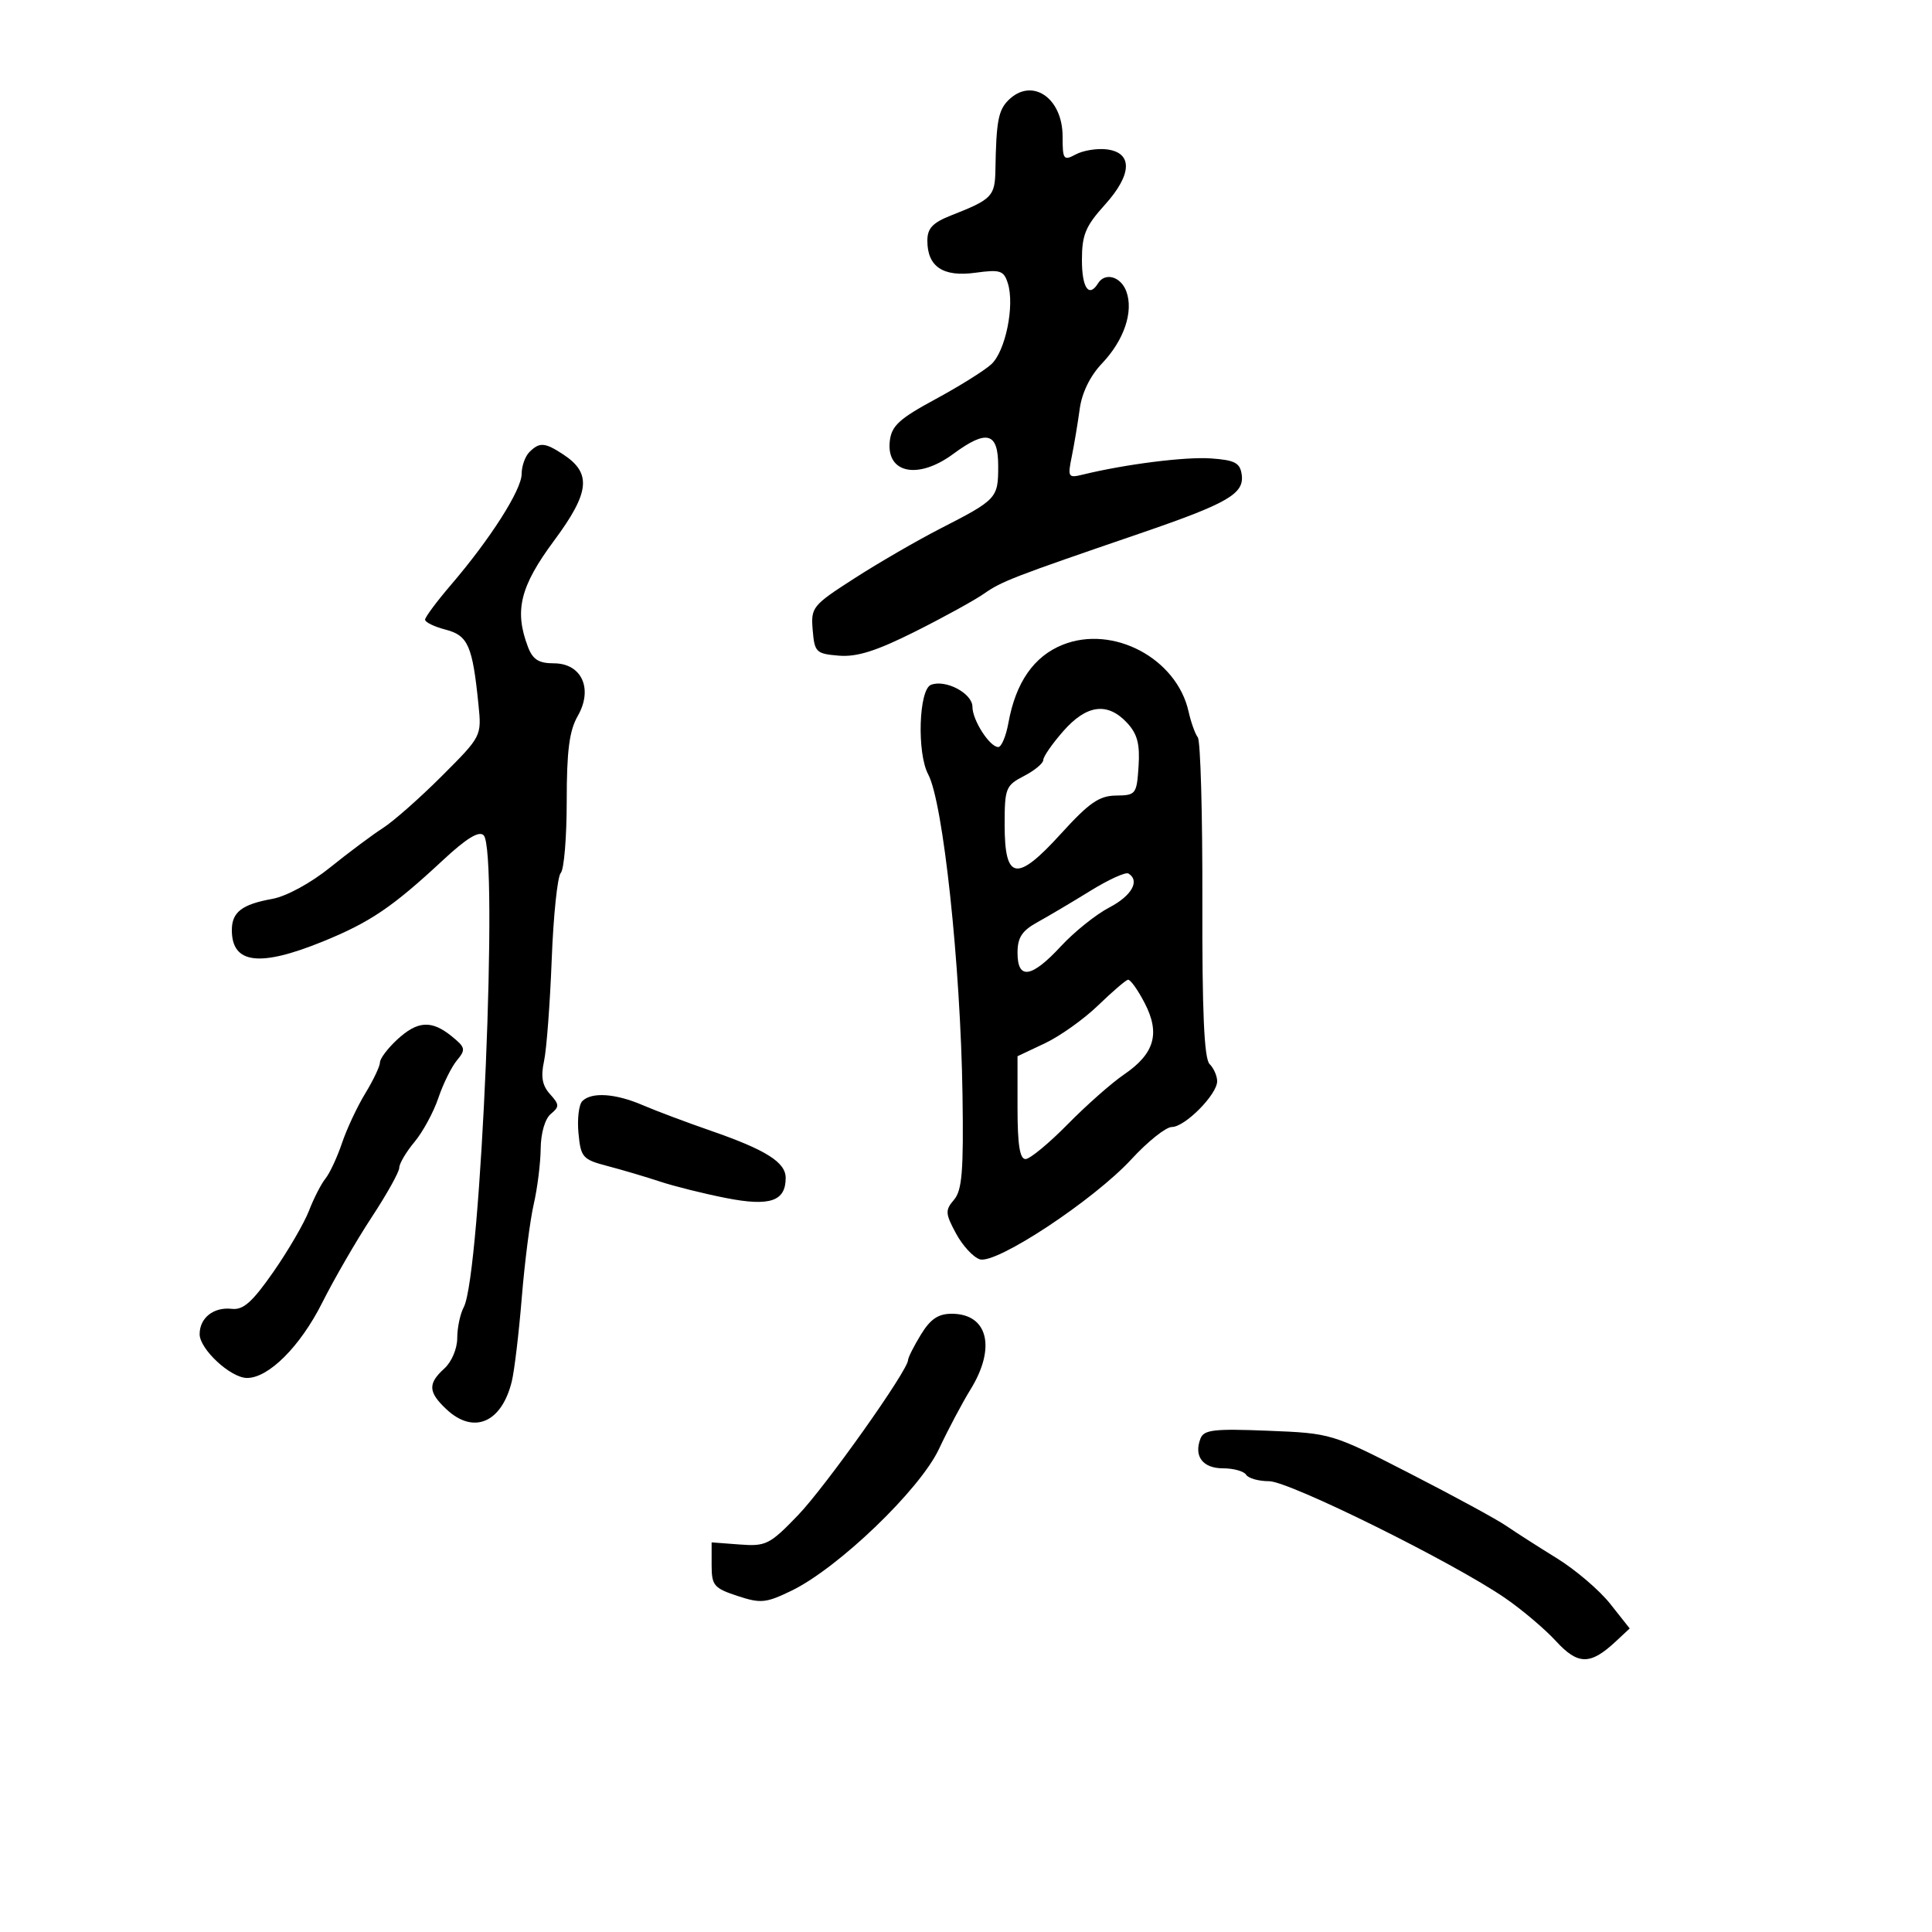 <svg xmlns="http://www.w3.org/2000/svg" width="300" height="300" viewBox="0 0 300 300" version="1.1">
  <defs/>
  <path d="M165.028,100.113 C172.852,96.991 182.726,102.241 184.563,110.5 C184.931,112.15 185.575,113.95 185.995,114.5 C186.415,115.05 186.733,126.422 186.701,139.772 C186.66,157.134 186.979,164.379 187.822,165.222 C188.47,165.87 189,167.073 189,167.895 C189,169.952 184,175 181.962,175 C181.047,175 178.231,177.244 175.705,179.986 C169.841,186.351 154.692,196.355 152.142,195.545 C151.125,195.222 149.461,193.415 148.446,191.529 C146.777,188.43 146.747,187.927 148.137,186.3 C149.392,184.832 149.635,181.828 149.458,170 C149.156,149.817 146.454,124.585 144.13,120.243 C142.359,116.934 142.667,107.065 144.564,106.337 C146.848,105.461 151,107.666 151,109.756 C151,111.827 153.681,116 155.011,116 C155.505,116 156.214,114.313 156.586,112.25 C157.721,105.962 160.545,101.902 165.028,100.113 Z M82.2,70.2 C83.77,68.63 84.59,68.685 87.44,70.553 C91.907,73.48 91.596,76.451 86.038,83.949 C80.761,91.067 79.838,94.813 81.975,100.435 C82.728,102.414 83.647,103 85.997,103 C90.333,103 92.13,106.965 89.708,111.186 C88.403,113.46 88,116.572 88,124.381 C88,130.001 87.584,135.028 87.075,135.55 C86.566,136.073 85.933,142.125 85.669,149 C85.405,155.875 84.868,162.98 84.475,164.789 C83.952,167.201 84.2,168.564 85.406,169.896 C86.875,171.52 86.888,171.848 85.525,172.979 C84.626,173.725 83.982,175.939 83.956,178.372 C83.932,180.643 83.446,184.525 82.875,187 C82.304,189.475 81.47,196 81.021,201.5 C80.572,207 79.875,212.85 79.472,214.5 C77.9,220.932 73.535,222.791 69.314,218.826 C66.478,216.161 66.413,214.842 69,212.5 C70.127,211.48 71,209.42 71,207.779 C71,206.178 71.455,204.018 72.011,202.979 C74.675,198.001 77.454,132.054 75.099,129.699 C74.376,128.976 72.438,130.163 68.768,133.578 C60.944,140.859 57.474,143.208 50.128,146.198 C40.283,150.205 36,149.667 36,144.422 C36,141.638 37.567,140.429 42.272,139.581 C44.468,139.185 48.227,137.142 51.272,134.689 C54.147,132.373 57.84,129.617 59.478,128.566 C61.116,127.515 65.231,123.88 68.623,120.488 C74.78,114.331 74.79,114.312 74.296,109.41 C73.376,100.265 72.679,98.674 69.2,97.772 C67.44,97.316 66.003,96.618 66.006,96.221 C66.01,95.825 67.823,93.388 70.036,90.806 C76.135,83.691 81,76.056 81,73.6 C81,72.39 81.54,70.86 82.2,70.2 Z M156.571,15.571 C160.197,11.946 165,15.148 165,21.19 C165,24.792 165.147,24.992 167.049,23.974 C168.177,23.37 170.314,23.017 171.799,23.188 C175.926,23.665 175.831,27.074 171.56,31.801 C168.56,35.122 168,36.471 168,40.371 C168,44.708 169.087,46.286 170.5,44 C171.589,42.238 174.038,42.929 174.893,45.241 C176.052,48.374 174.55,52.827 171.117,56.435 C169.276,58.371 168.001,60.974 167.657,63.5 C167.358,65.7 166.802,69.026 166.422,70.892 C165.771,74.09 165.868,74.251 168.116,73.701 C174.737,72.08 184.079,70.9 188.048,71.183 C191.746,71.446 192.553,71.87 192.811,73.687 C193.237,76.675 190.693,78.147 177,82.837 C157.235,89.608 155.57,90.25 152.798,92.184 C151.312,93.22 146.476,95.88 142.051,98.095 C136.049,101.098 133.053,102.042 130.253,101.811 C126.72,101.518 126.482,101.285 126.195,97.834 C125.9,94.299 126.131,94.013 132.695,89.792 C136.438,87.385 142.425,83.917 146,82.085 C154.815,77.568 155,77.368 155,72.378 C155,67.112 153.234,66.639 148,70.5 C142.538,74.53 137.581,73.5 138.17,68.459 C138.443,66.124 139.662,65.007 145.206,62.012 C148.895,60.019 152.813,57.575 153.912,56.579 C156.126,54.576 157.589,47.431 156.493,43.977 C155.865,41.998 155.316,41.822 151.44,42.353 C146.435,43.039 144,41.411 144,37.378 C144,35.441 144.821,34.575 147.75,33.425 C154.037,30.955 154.496,30.48 154.567,26.378 C154.696,18.851 155.016,17.127 156.571,15.571 Z M186.406,223.384 C186.934,222.009 188.494,221.827 196.896,222.165 C206.739,222.56 206.8,222.579 218.996,228.835 C225.723,232.285 232.413,235.922 233.863,236.917 C235.314,237.912 238.861,240.184 241.747,241.966 C244.633,243.747 248.359,246.928 250.028,249.035 L253.061,252.865 L250.854,254.921 C246.939,258.569 245.019,258.55 241.61,254.831 C239.899,252.965 236.348,249.958 233.718,248.149 C225.641,242.594 200.199,230 197.053,230 C195.439,230 193.84,229.55 193.5,229 C193.16,228.45 191.544,228 189.91,228 C186.763,228 185.35,226.137 186.406,223.384 Z M61.646,161.452 C64.827,158.504 66.994,158.364 70.131,160.905 C72.28,162.646 72.351,162.968 70.948,164.655 C70.104,165.67 68.807,168.3 68.065,170.5 C67.323,172.7 65.655,175.772 64.358,177.327 C63.061,178.881 61.999,180.681 61.998,181.327 C61.997,181.972 60.065,185.437 57.706,189.026 C55.346,192.616 51.891,198.587 50.028,202.295 C46.608,209.1 41.666,214.027 38.317,213.968 C35.776,213.924 31,209.487 31,207.17 C31,204.631 33.185,202.913 36.002,203.238 C37.773,203.443 39.186,202.185 42.45,197.5 C44.749,194.2 47.237,189.925 47.98,188 C48.722,186.075 49.875,183.825 50.542,183 C51.208,182.175 52.361,179.7 53.103,177.5 C53.845,175.3 55.475,171.821 56.726,169.77 C57.977,167.718 59,165.559 59,164.972 C59,164.385 60.191,162.801 61.646,161.452 Z M142.989,207.25 C144.469,204.822 145.683,204 147.785,204 C153.407,204 154.71,209.274 150.693,215.77 C149.425,217.821 147.223,221.975 145.801,225 C142.828,231.325 130.148,243.504 122.88,247.016 C118.92,248.93 118.116,249.006 114.5,247.812 C110.848,246.606 110.5,246.187 110.5,242.996 L110.5,239.5 L114.857,239.829 C118.931,240.138 119.519,239.843 123.891,235.307 C128.174,230.863 140.995,212.791 141.004,211.184 C141.006,210.808 141.899,209.037 142.989,207.25 Z M90.422,170.978 C91.861,169.539 95.564,169.785 99.782,171.6 C101.827,172.48 106.617,174.28 110.426,175.6 C118.931,178.548 122,180.483 122,182.901 C122,186.543 119.556,187.369 112.743,186.03 C109.309,185.356 104.7,184.207 102.5,183.478 C100.3,182.749 96.634,181.663 94.354,181.066 C90.467,180.047 90.184,179.728 89.826,175.968 C89.615,173.762 89.883,171.517 90.422,170.978 Z M170.5,156.13 C168.3,158.257 164.588,160.899 162.25,162.003 L158,164.01 L158,172.005 C158,177.747 158.352,179.994 159.25,179.977 C159.938,179.964 162.876,177.538 165.78,174.585 C168.684,171.632 172.619,168.155 174.523,166.858 C179.282,163.617 180.192,160.477 177.742,155.75 C176.673,153.688 175.506,152.06 175.149,152.132 C174.792,152.205 172.7,154.004 170.5,156.13 Z M165.104,113.535 C163.397,115.479 162,117.492 162,118.009 C162,118.526 160.65,119.647 159,120.5 C156.172,121.962 156,122.395 156,128.057 C156,136.724 157.869,137.025 164.74,129.465 C169.114,124.651 170.685,123.562 173.299,123.534 C176.378,123.501 176.511,123.328 176.795,118.987 C177.022,115.522 176.606,113.954 175.006,112.237 C171.973,108.981 168.728,109.407 165.104,113.535 Z M169.311,138.329 C166.487,140.073 162.787,142.267 161.088,143.203 C158.686,144.529 158,145.584 158,147.953 C158,152.199 160.17,151.871 164.738,146.935 C166.807,144.699 170.188,141.989 172.25,140.914 C175.736,139.097 177.049,136.766 175.223,135.638 C174.795,135.373 172.135,136.584 169.311,138.329 Z"/>
</svg>

